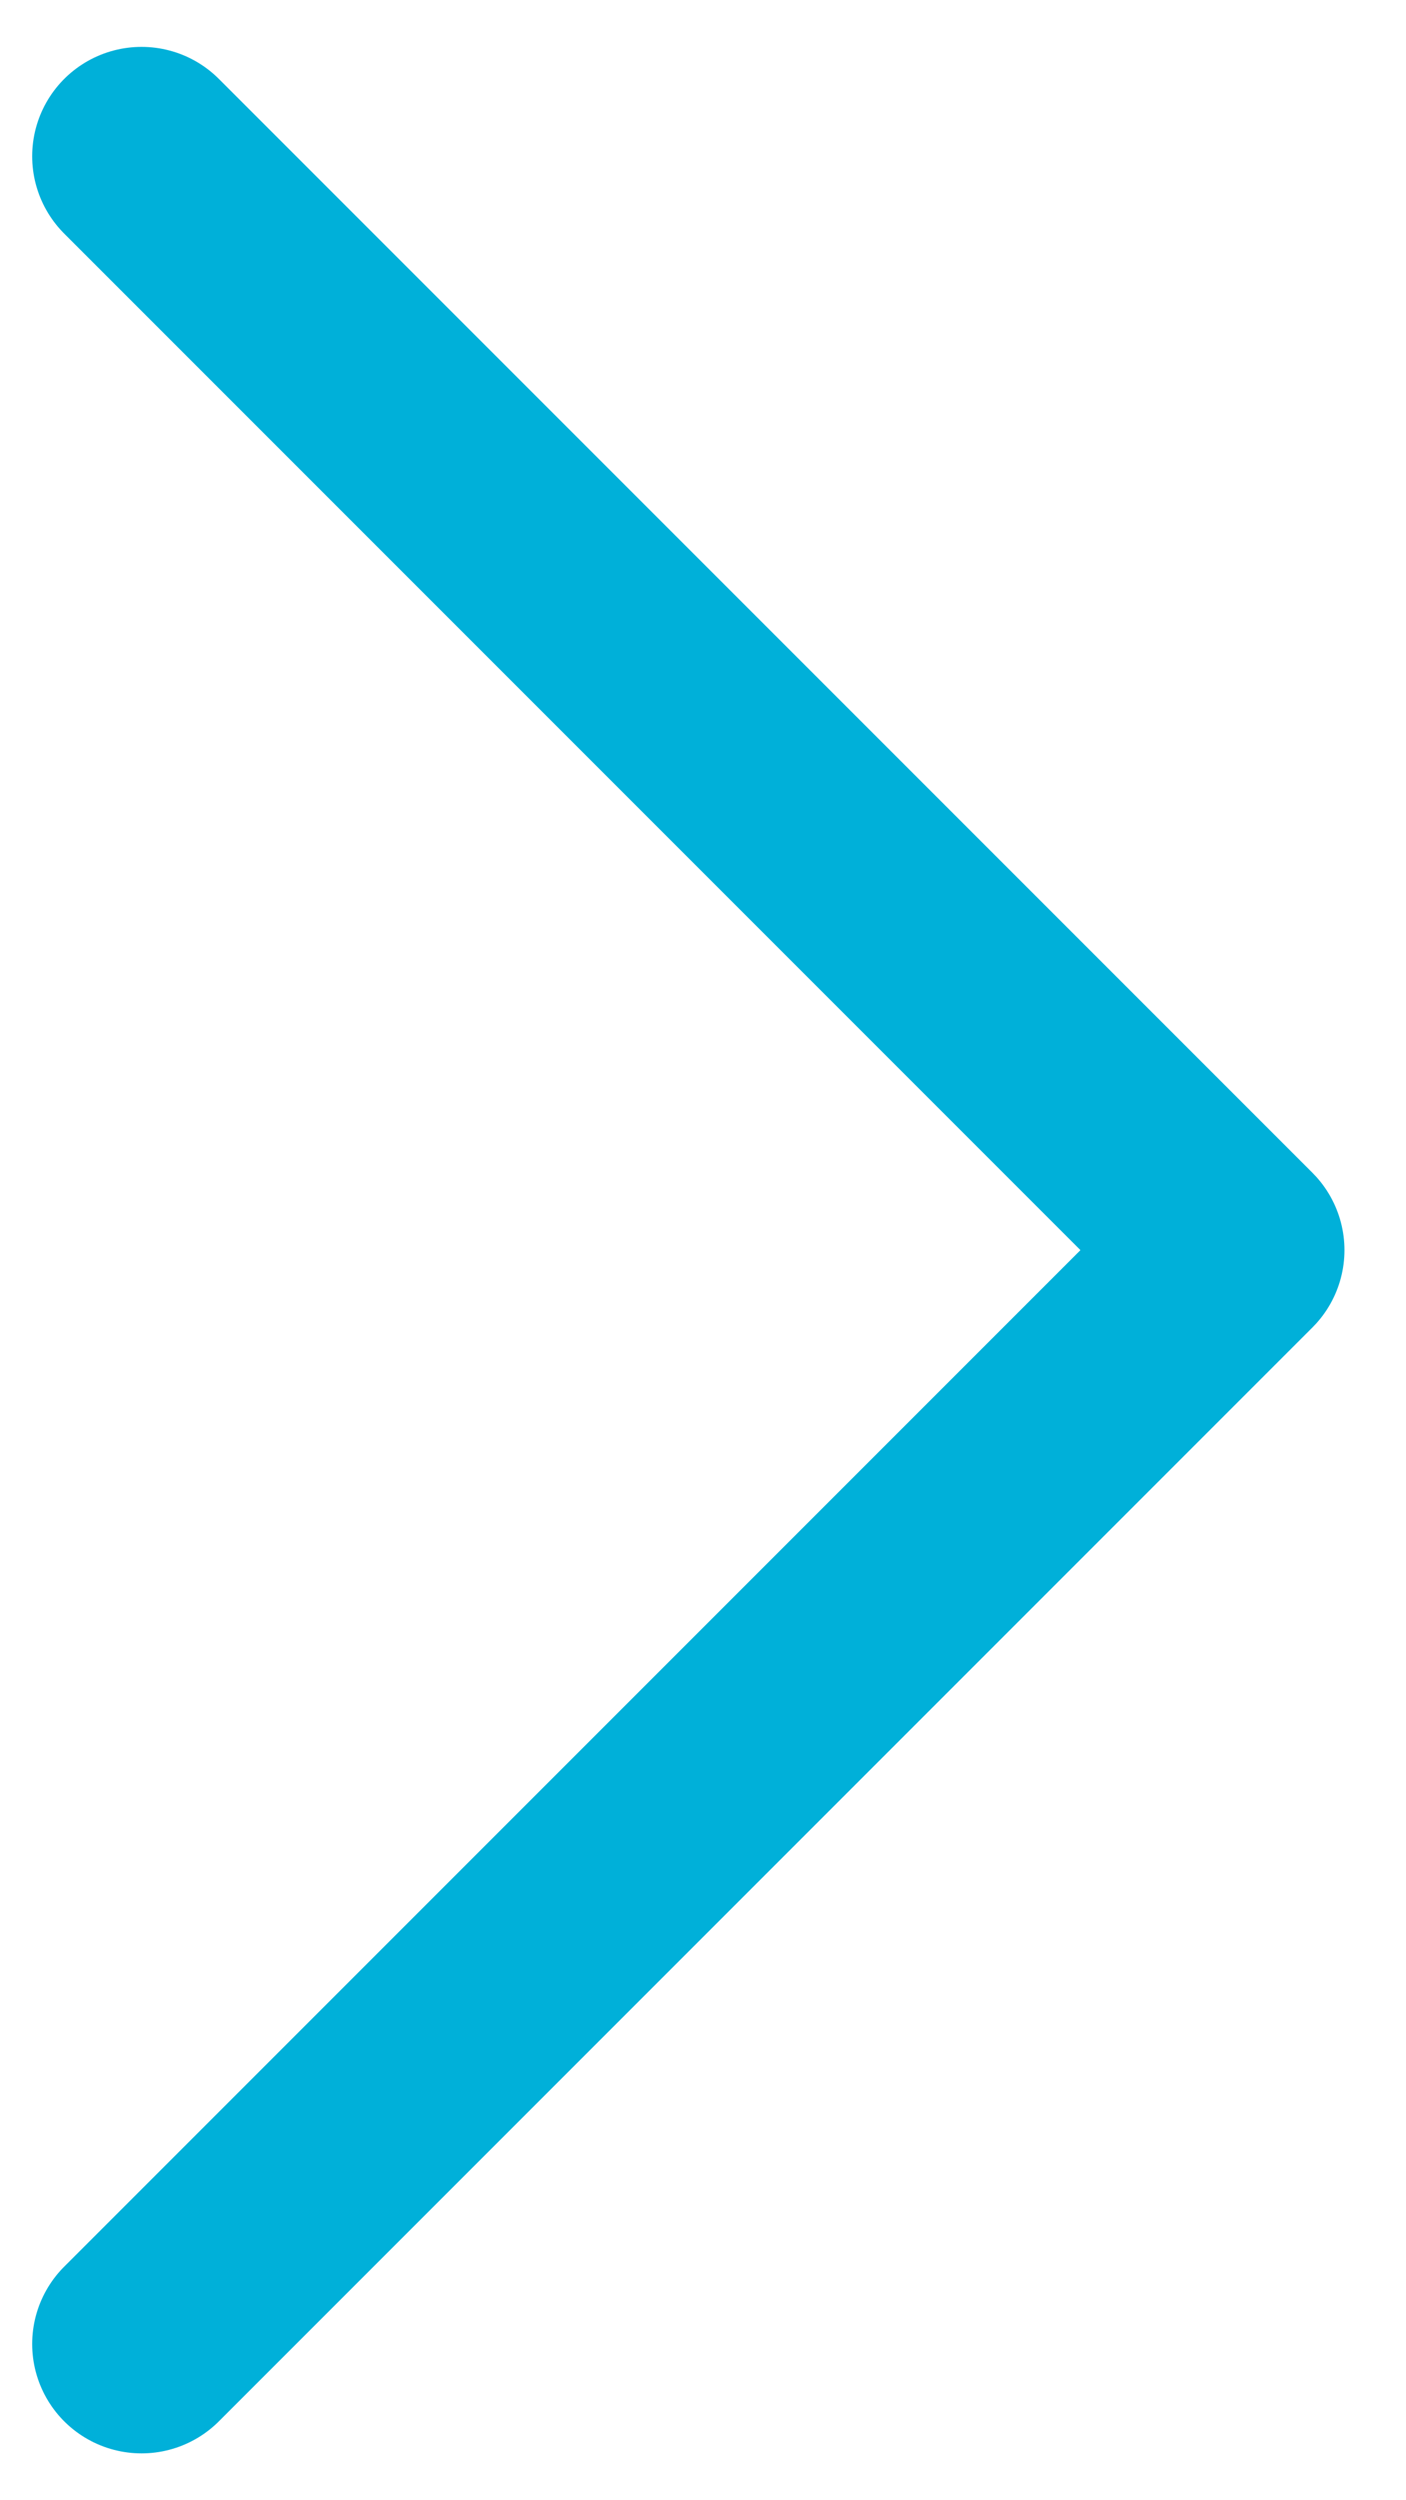 <svg width="9" height="16" viewBox="0 0 9 16" fill="none" xmlns="http://www.w3.org/2000/svg">
<path d="M0.906 1L7.906 8L0.906 15" stroke="#00B0D9" stroke-width="1.4" stroke-linecap="round" stroke-linejoin="round"/>
</svg>

